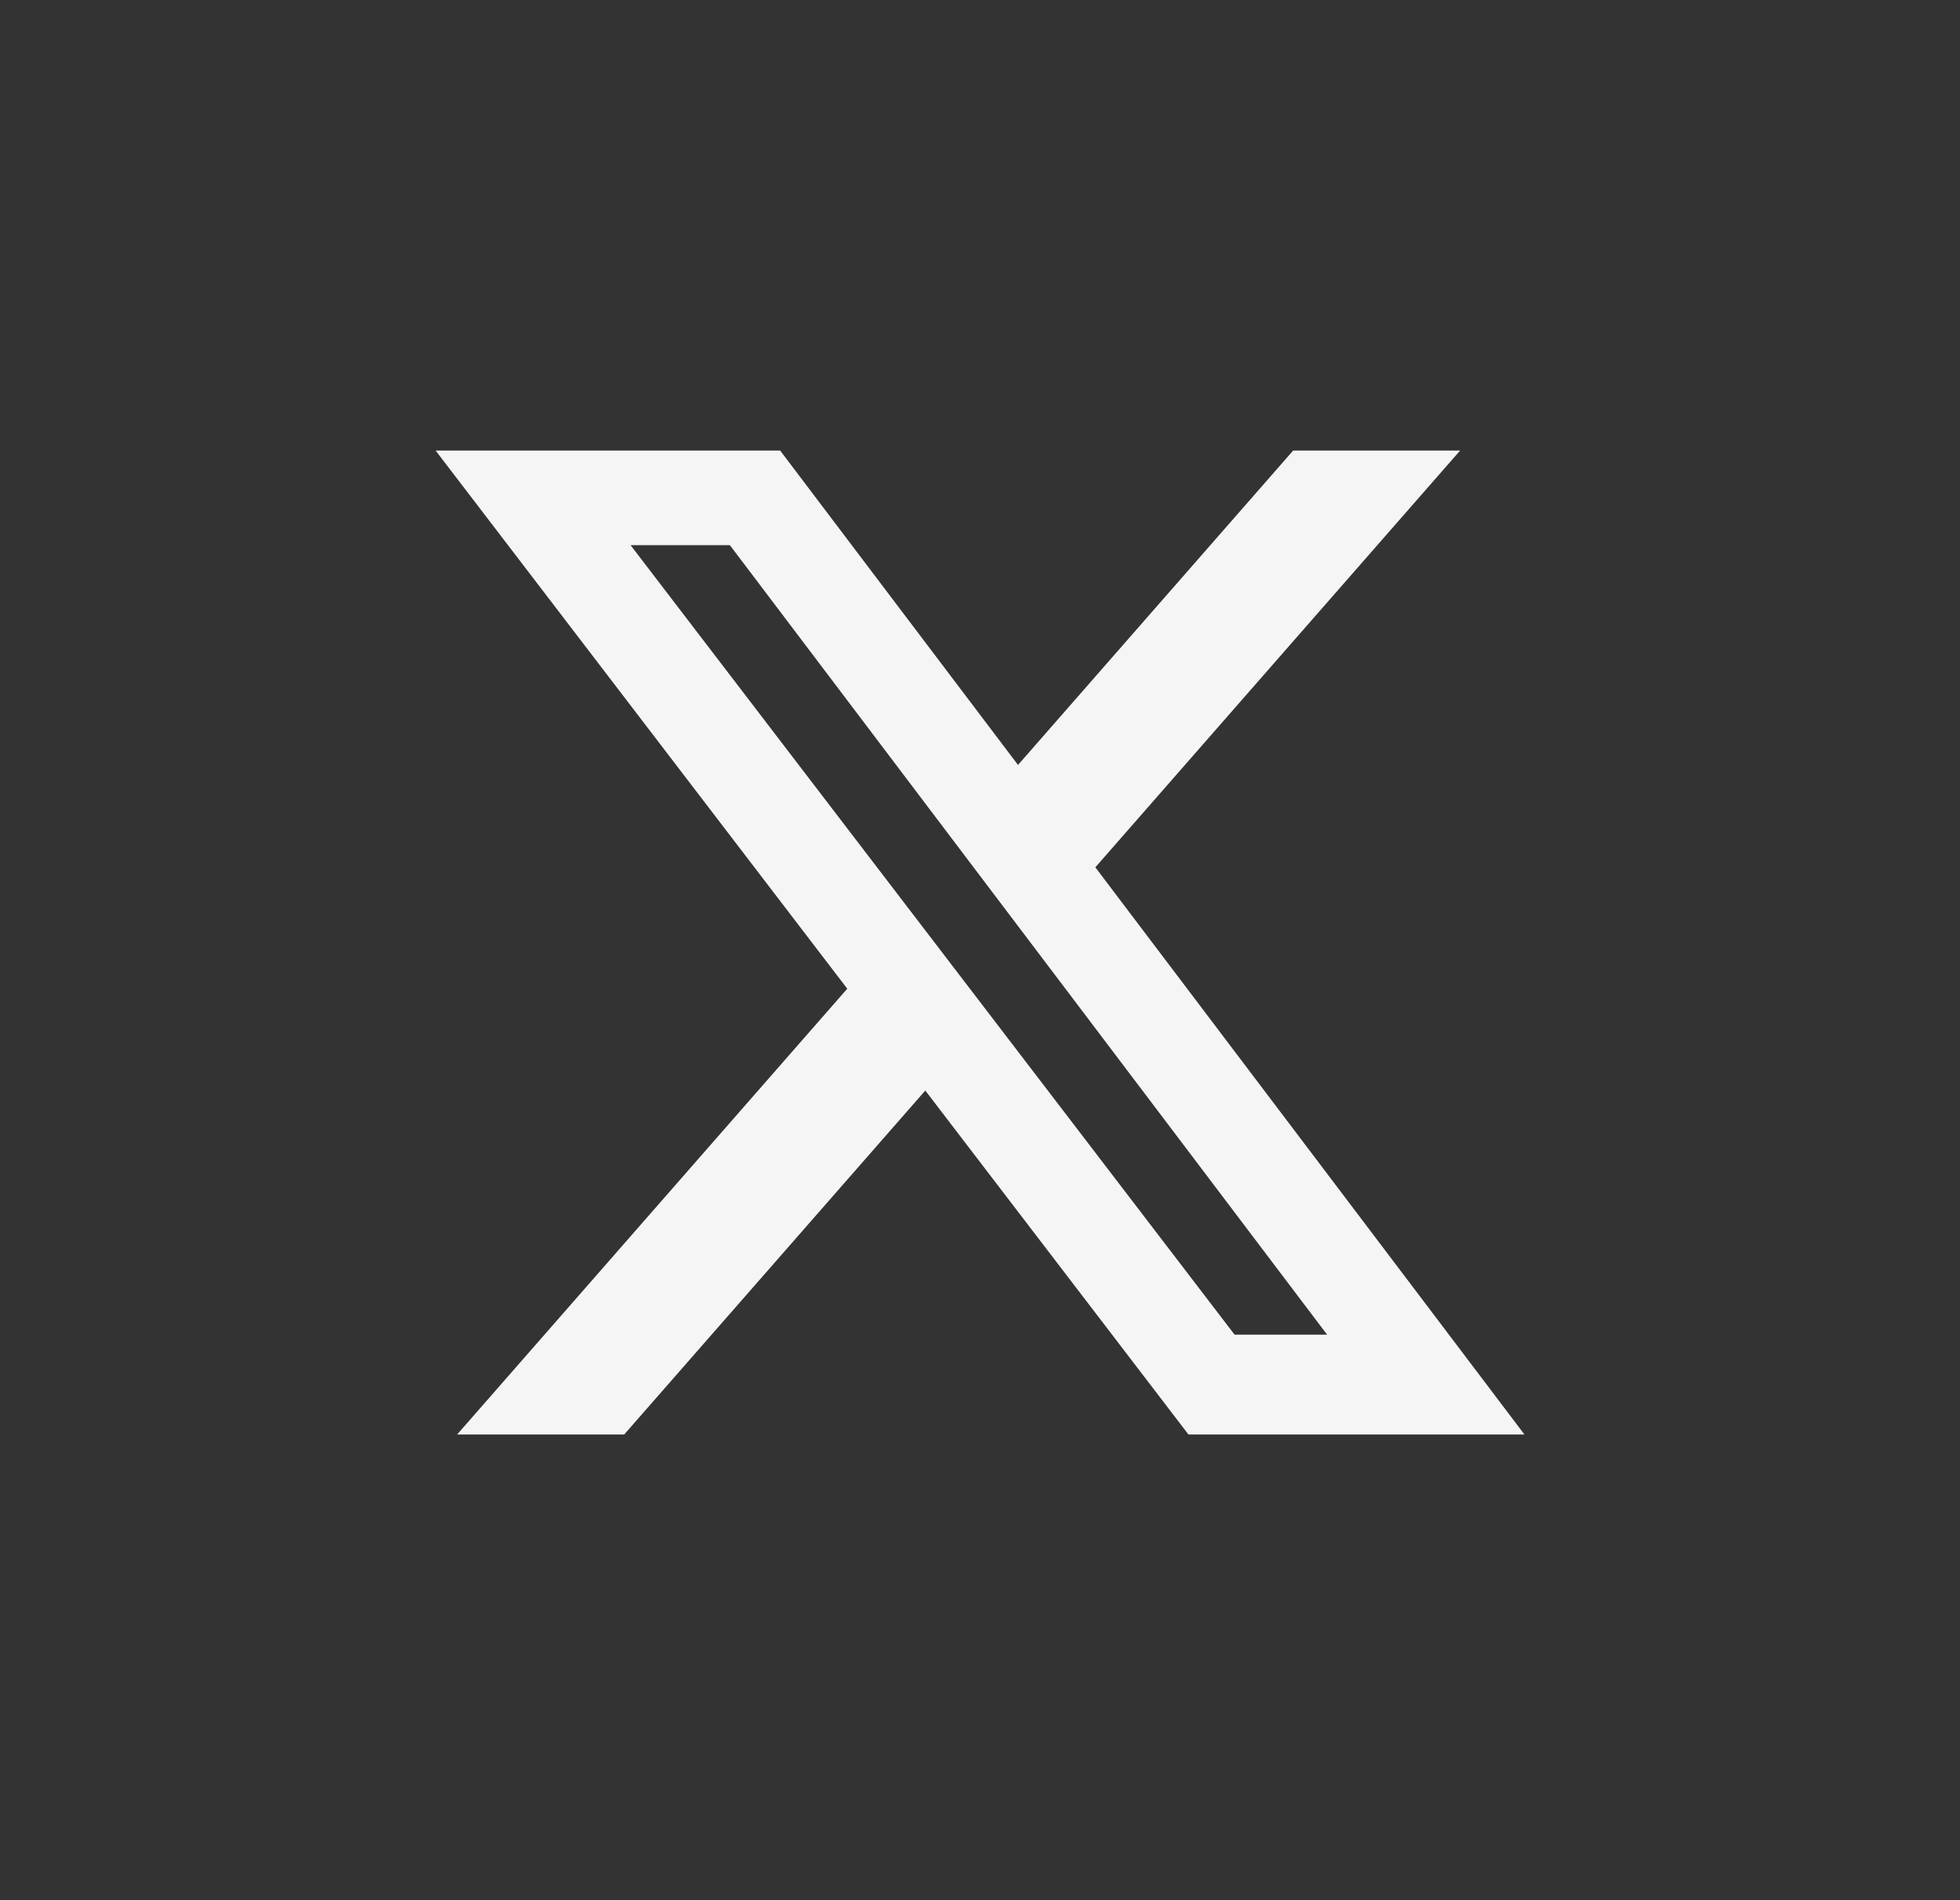 <svg width="33" height="32" viewBox="0 0 33 32" fill="none" xmlns="http://www.w3.org/2000/svg">
<rect x="0" y="0" width="33" height="32" fill="#333333" stroke="none"/>
<path d="M21.773 7.587H24.584L18.442 14.606L25.667 24.158H20.01L15.579 18.365L10.509 24.158H7.696L14.265 16.65L7.334 7.587H13.135L17.14 12.882L21.773 7.587ZM20.786 22.476H22.344L12.289 9.181H10.617L20.786 22.476Z" fill="#F5F5F5"/>
</svg>
